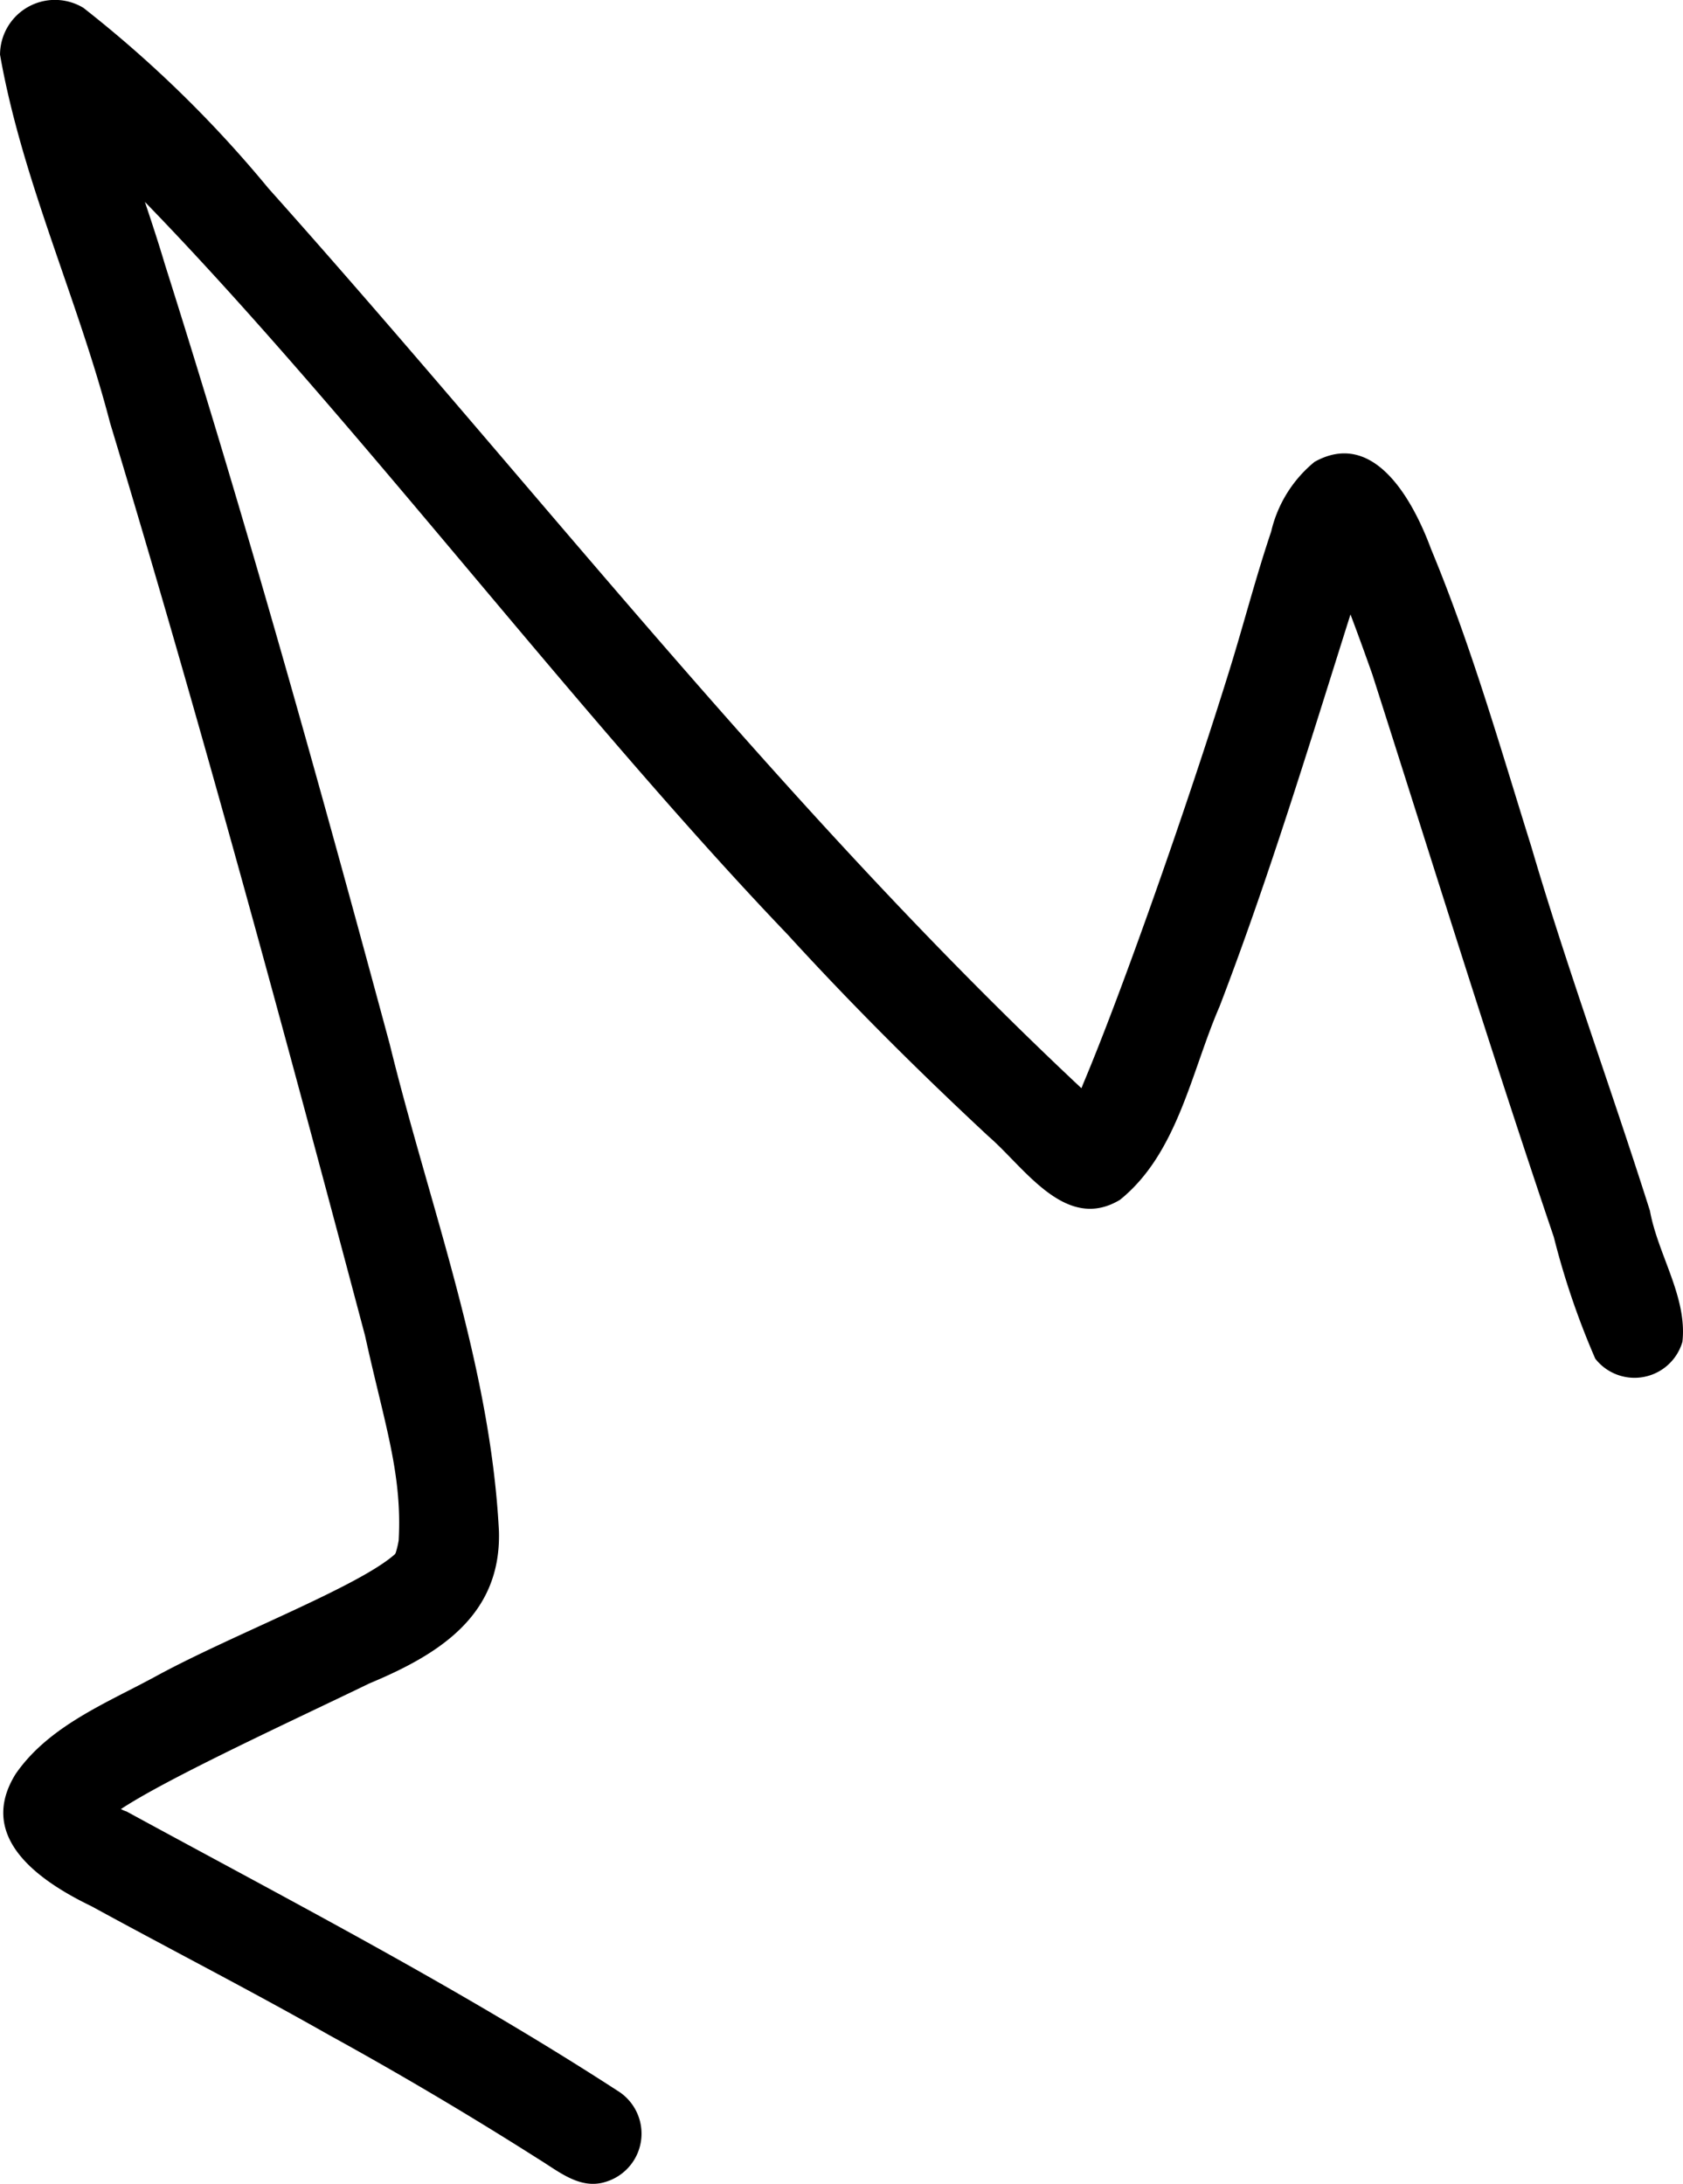 <svg id="Layer_1" data-name="Layer 1" xmlns="http://www.w3.org/2000/svg" viewBox="0 0 47.096 61.127"><path d="M47.08,37.556a1.395,1.395,0,0,1-2.439.474,22.011,22.011,0,0,1-1.16-3.405c-1.769-5.223-3.397-10.491-5.077-15.744q-.329-.933-.613-1.683c-1.161,3.676-2.281,7.368-3.663,10.972-.795,1.83-1.17,4.108-2.787,5.413-1.519.915-2.664-.898-3.678-1.775-1.946-1.811-3.829-3.686-5.622-5.649C16.109,19.957,9.852,11.624,4.055,5.652c.195.583.387,1.167.562,1.756,2.285,7.217,4.318,14.511,6.289,21.819,1.104,4.506,2.818,8.97,3.056,13.63.068,2.361-1.676,3.449-3.627,4.263-2.04.991-5.592,2.62-6.951,3.516a.864.864,0,0,0,.158.068c4.626,2.521,9.311,4.945,13.736,7.815a1.409,1.409,0,0,1-.334,2.553c-.71.223-1.305-.29-1.874-.639q-2.883-1.833-5.878-3.481c-2.187-1.242-4.425-2.388-6.63-3.595C1.11,52.657-.668,51.436.436,49.656c.939-1.363,2.575-1.996,3.982-2.767,2.108-1.143,5.617-2.48,6.634-3.387l.02-.034a2.546,2.546,0,0,0,.084-.351c.104-1.875-.398-3.259-.94-5.728-2.268-8.549-4.578-17.089-7.137-25.556C2.18,8.371.619,5.048.001,1.532A1.537,1.537,0,0,1,2.333.219a33.38,33.38,0,0,1,5.178,5.052c7.537,8.437,14.481,17.437,22.75,25.188a.91.91,0,0,0,.041-.101c1.078-2.551,2.93-7.817,4.111-11.628.396-1.281.731-2.582,1.159-3.853a3.567,3.567,0,0,1,1.213-1.949c1.681-.939,2.774,1.12,3.262,2.443,1.126,2.709,1.931,5.534,2.805,8.33,1.007,3.429,2.241,6.784,3.319,10.19C46.393,35.117,47.219,36.302,47.08,37.556Z"/></svg>